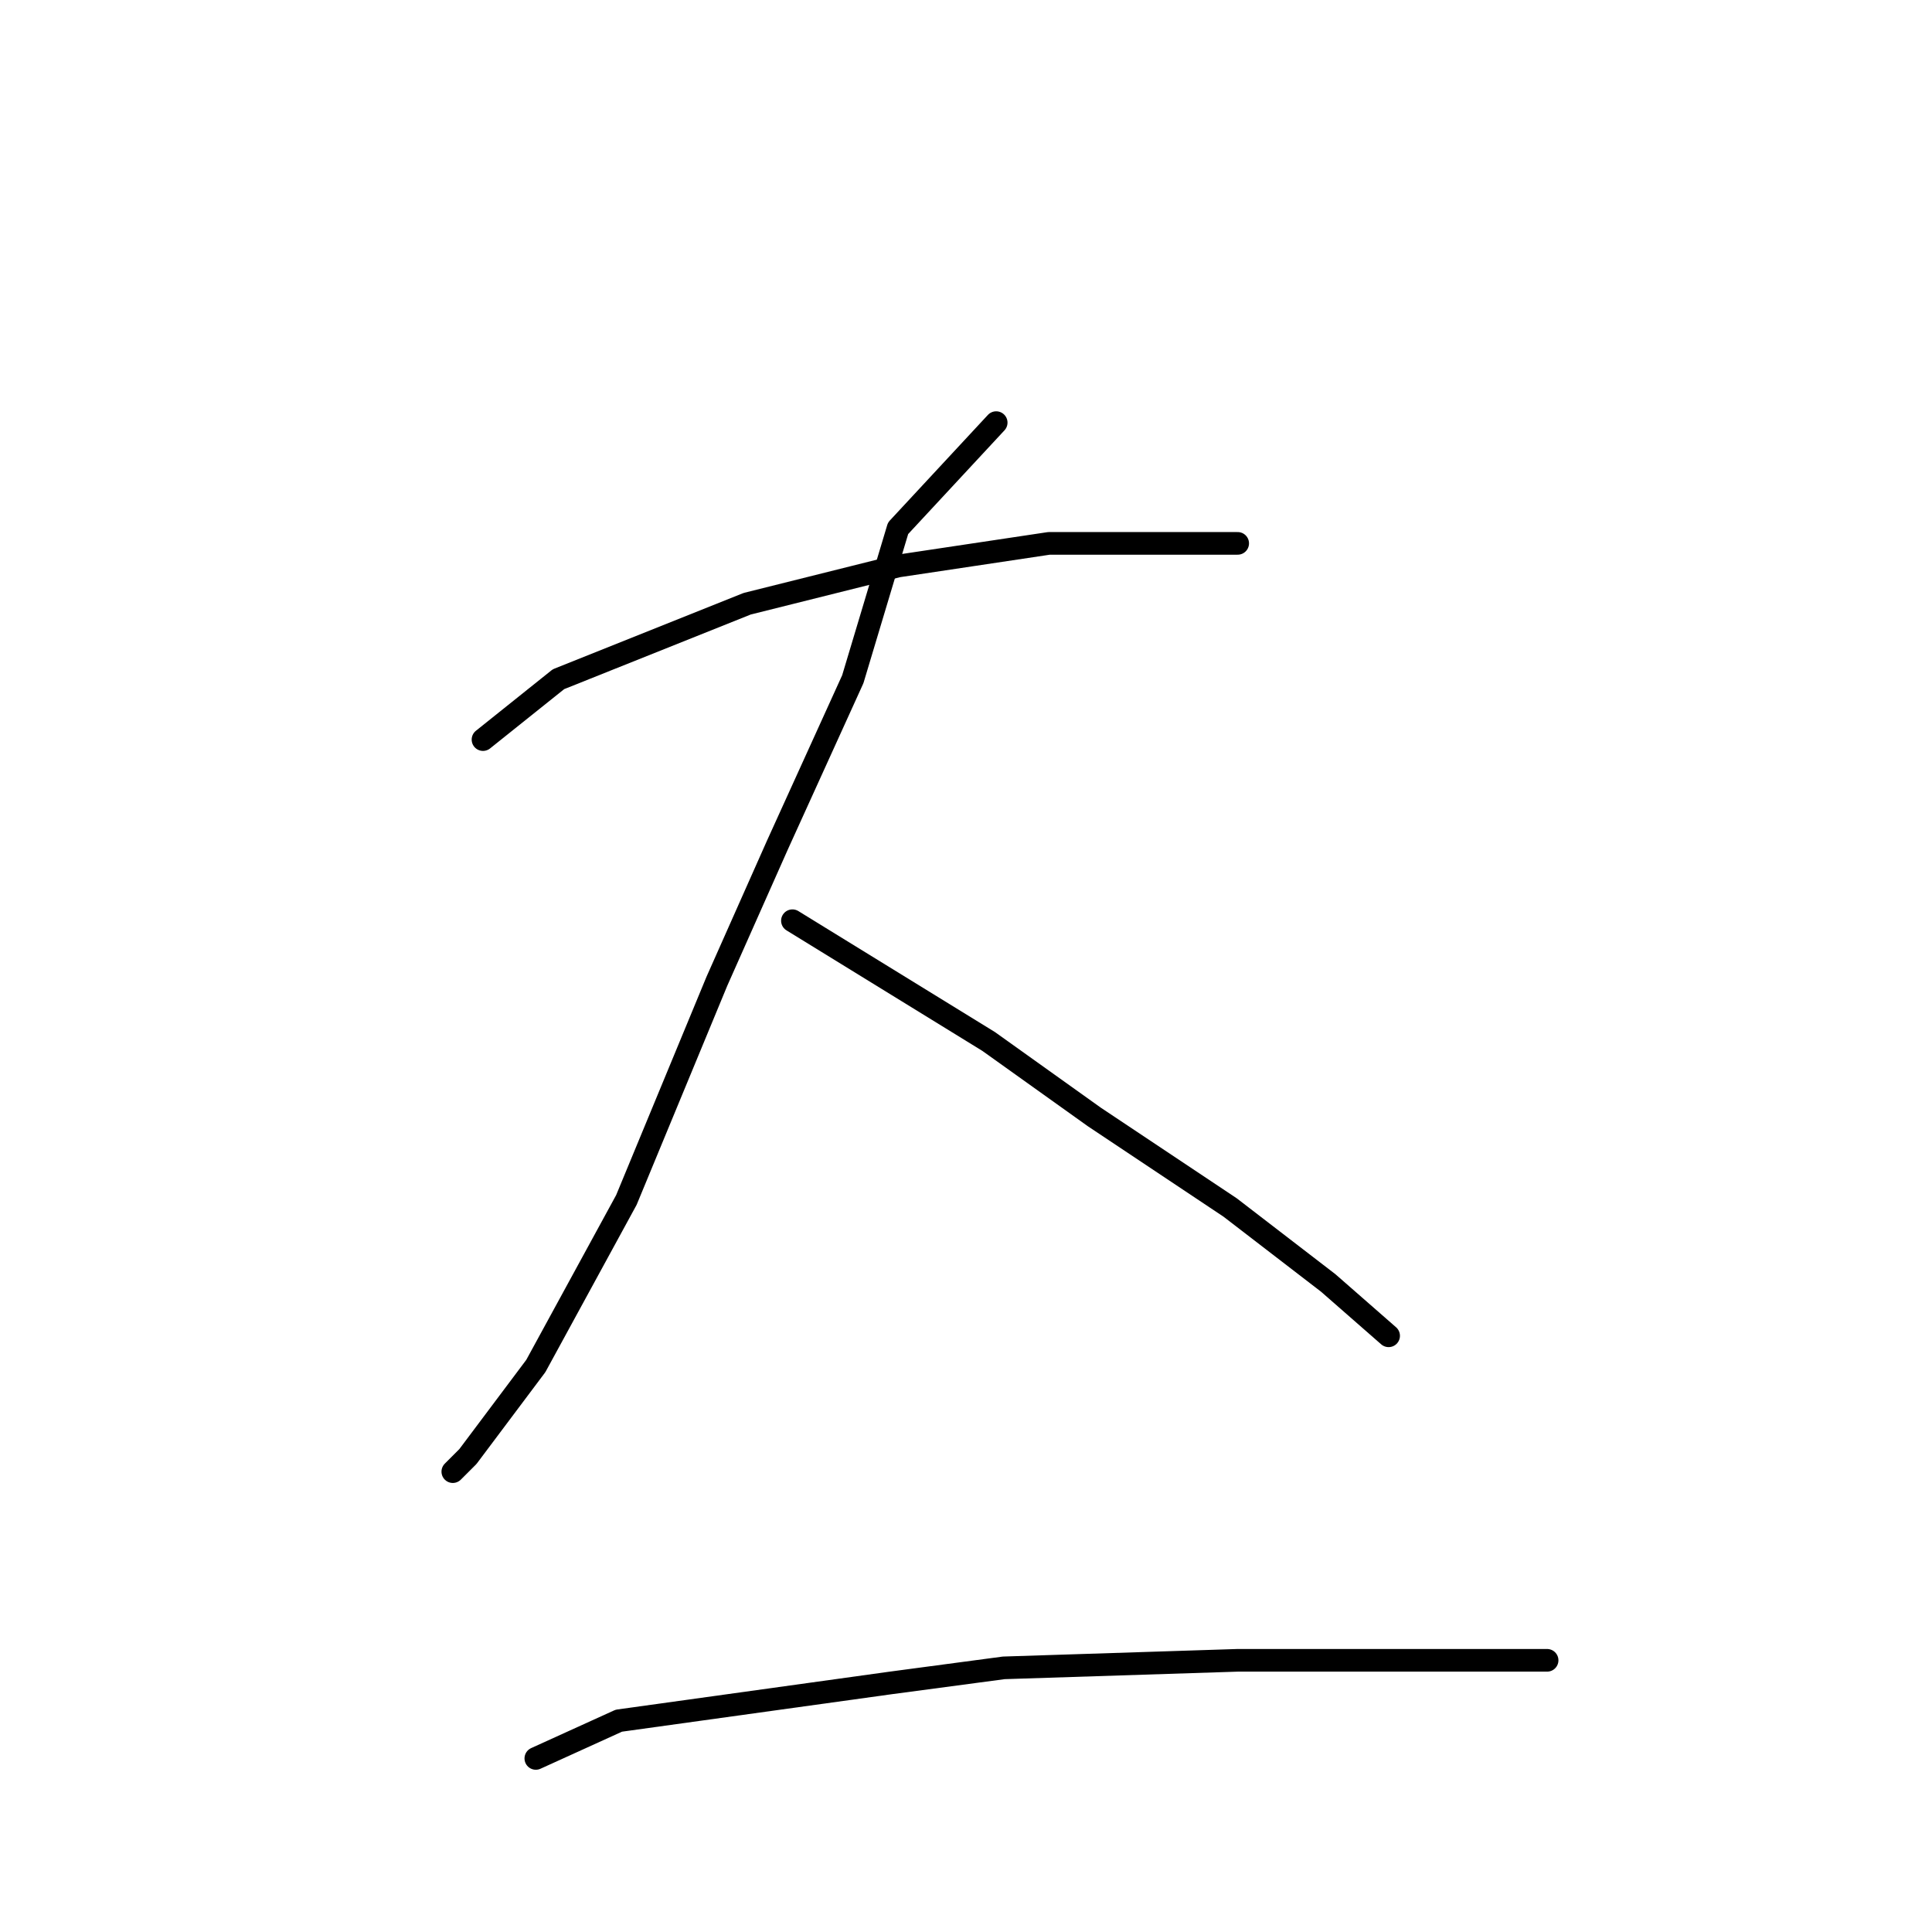 <?xml version="1.0" standalone="no"?>
    <svg width="256" height="256" xmlns="http://www.w3.org/2000/svg" version="1.1">
    <polyline stroke="black" stroke-width="3" stroke-linecap="round" fill="transparent" stroke-linejoin="round" points="64 98 74 90 99 80 119 75 139 72 148 72 164 72 164 72 " />
        <polyline stroke="black" stroke-width="3" stroke-linecap="round" fill="transparent" stroke-linejoin="round" points="132 56 119 70 113 90 103 112 95 130 83 159 71 181 62 193 60 195 60 195 " />
        <polyline stroke="black" stroke-width="3" stroke-linecap="round" fill="transparent" stroke-linejoin="round" points="105 122 131 138 145 148 163 160 176 170 184 177 184 177 " />
        <polyline stroke="black" stroke-width="3" stroke-linecap="round" fill="transparent" stroke-linejoin="round" points="71 233 82 228 118 223 133 221 164 220 195 220 205 220 205 220 " />
        </svg>